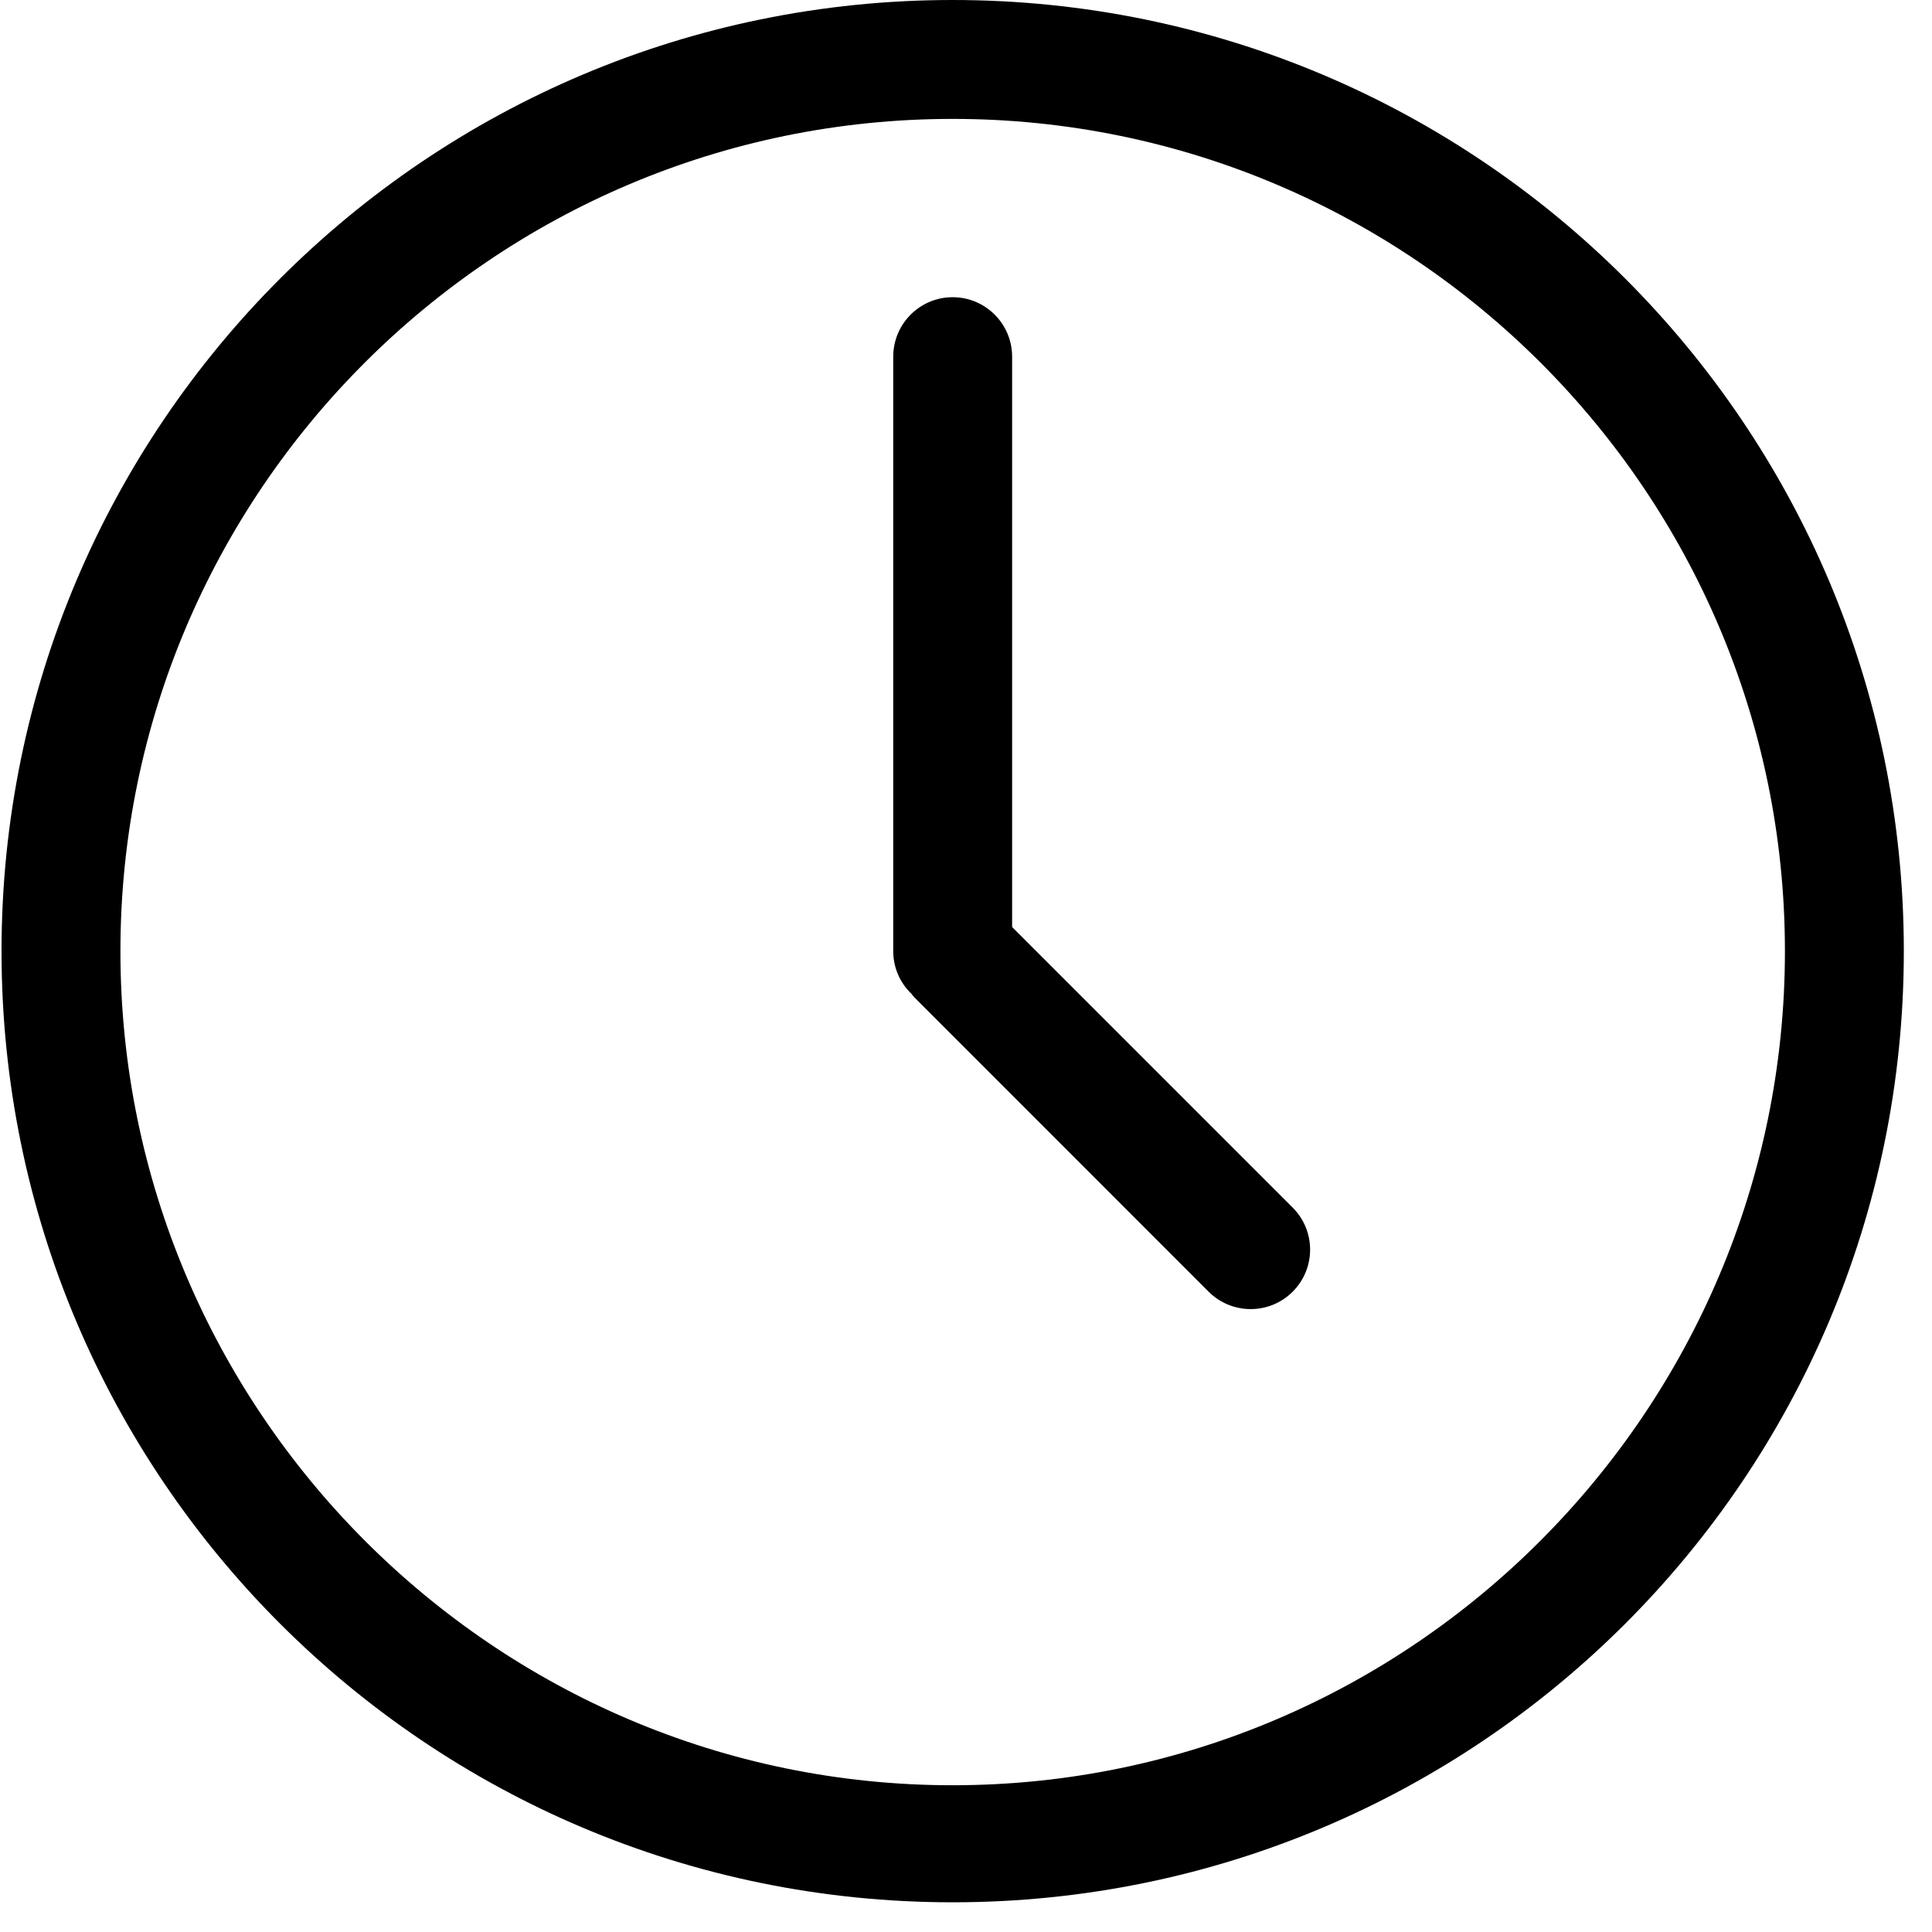 <?xml version="1.0" encoding="UTF-8"?>
<svg width="24px" height="24px" viewBox="0 0 24 24" version="1.1" xmlns="http://www.w3.org/2000/svg" xmlns:xlink="http://www.w3.org/1999/xlink">
    <!-- Generator: Sketch 52.4 (67378) - http://www.bohemiancoding.com/sketch -->
    <title>c3p-clock</title>
    <desc>Created with Sketch.</desc>
    <g id="Page-1" stroke="none" stroke-width="1" fill="none" fill-rule="evenodd">
        <g id="C3p-icon-pack" transform="translate(-63, -255)" fill="#000000">
            <g id="Group" transform="translate(63, 86)">
                <g id="c3p-clock" transform="translate(0, 169)">
                    <path d="M12.573,11.516 L16.058,15.001 C16.347,15.29 16.347,15.757 16.058,16.046 C15.77,16.334 15.303,16.334 15.014,16.046 L11.359,12.39 C11.345,12.377 11.335,12.361 11.323,12.346 C11.183,12.212 11.096,12.024 11.096,11.815 L11.096,4.431 C11.096,4.023 11.427,3.692 11.834,3.692 C12.242,3.692 12.573,4.023 12.573,4.431 L12.573,11.516 Z M11.834,22.177 C17.535,22.177 22.173,17.516 22.173,11.816 C22.173,6.115 17.535,1.477 11.834,1.477 C6.134,1.477 1.496,6.115 1.496,11.816 C1.496,17.516 6.134,22.177 11.834,22.177 Z M11.834,-0 C18.36,-0 23.65,5.29 23.65,11.816 C23.65,18.341 18.36,23.631 11.834,23.631 C5.309,23.631 0.019,18.341 0.019,11.816 C0.019,5.29 5.309,-0 11.834,-0 Z" id="Shape"></path>
                </g>
            </g>
        </g>
    </g>
</svg>